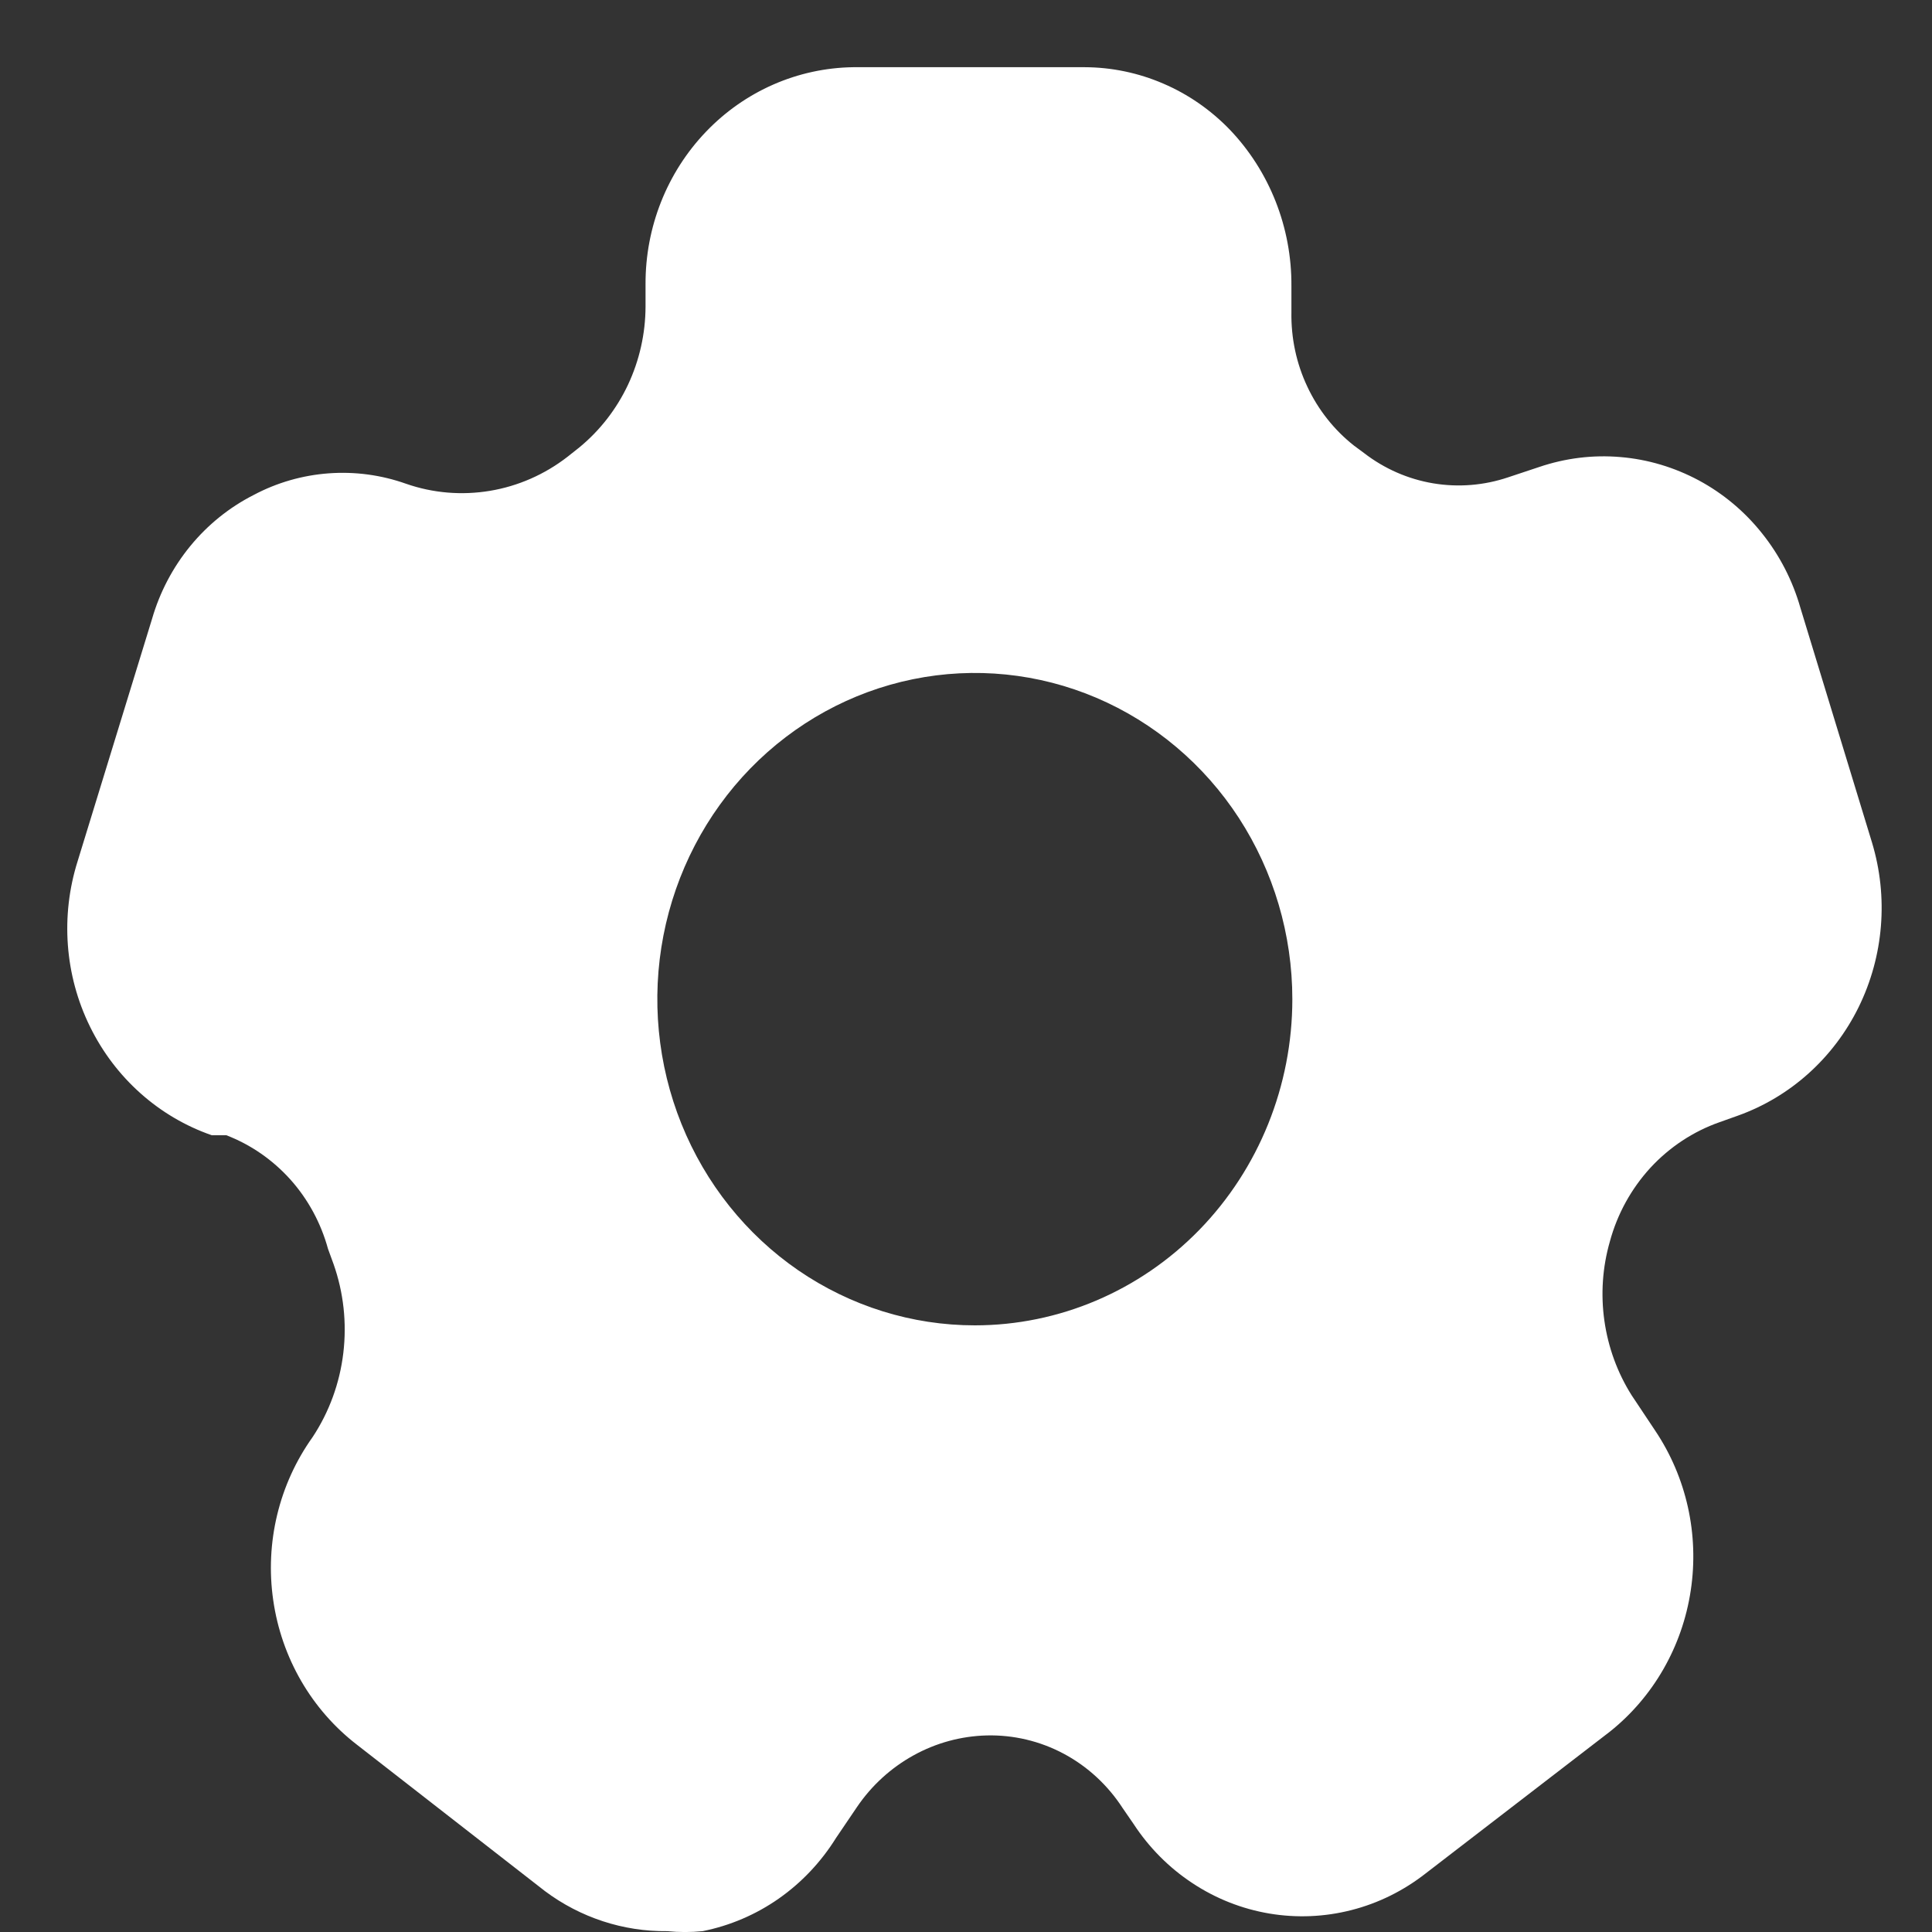 <svg width="23" height="23" viewBox="0 0 23 23" fill="none" xmlns="http://www.w3.org/2000/svg">
<rect x="0" y="0" width="23" height="23" fill="#333333" stroke="none"/>
<path d="M22.286 10.031L21.433 7.235C21.341 6.912 21.186 6.611 20.978 6.351C20.771 6.09 20.514 5.875 20.224 5.719C19.933 5.563 19.616 5.468 19.289 5.441C18.962 5.413 18.634 5.454 18.322 5.56L17.955 5.682C17.668 5.779 17.361 5.804 17.062 5.754C16.763 5.704 16.48 5.58 16.238 5.393L16.119 5.305C15.883 5.119 15.692 4.878 15.563 4.602C15.433 4.327 15.369 4.024 15.374 3.718V3.407C15.379 2.711 15.115 2.04 14.64 1.543C14.414 1.309 14.145 1.122 13.848 0.995C13.551 0.867 13.233 0.801 12.912 0.8H10.158C9.497 0.809 8.866 1.085 8.403 1.57C7.94 2.054 7.682 2.706 7.685 3.385V3.651C7.684 3.973 7.612 4.291 7.476 4.581C7.339 4.871 7.141 5.126 6.896 5.327L6.756 5.438C6.485 5.648 6.169 5.787 5.834 5.843C5.499 5.899 5.155 5.871 4.834 5.759C4.538 5.654 4.225 5.612 3.913 5.635C3.601 5.658 3.297 5.745 3.019 5.893C2.73 6.04 2.473 6.247 2.265 6.501C2.057 6.755 1.902 7.05 1.81 7.368L0.924 10.253C0.719 10.903 0.771 11.611 1.071 12.221C1.37 12.832 1.892 13.297 2.522 13.515H2.695C2.986 13.627 3.247 13.808 3.458 14.043C3.668 14.278 3.821 14.561 3.905 14.868L3.97 15.046C4.09 15.385 4.13 15.749 4.087 16.108C4.044 16.467 3.919 16.81 3.721 17.109C3.322 17.668 3.153 18.366 3.253 19.052C3.352 19.738 3.71 20.355 4.25 20.771L6.486 22.512C6.909 22.829 7.421 22.996 7.944 22.99C8.084 23.004 8.225 23.004 8.365 22.99C8.689 22.925 8.997 22.794 9.27 22.603C9.543 22.412 9.775 22.166 9.953 21.88L10.201 21.514C10.375 21.257 10.606 21.046 10.874 20.898C11.142 20.749 11.441 20.668 11.745 20.66C12.065 20.652 12.381 20.727 12.664 20.878C12.947 21.029 13.188 21.252 13.365 21.525L13.495 21.714C13.679 21.995 13.917 22.235 14.195 22.418C14.473 22.602 14.784 22.725 15.11 22.78C15.436 22.835 15.769 22.821 16.089 22.739C16.41 22.657 16.71 22.508 16.973 22.302L19.165 20.615C19.683 20.202 20.028 19.6 20.128 18.934C20.229 18.267 20.077 17.587 19.705 17.032L19.424 16.61C19.255 16.342 19.145 16.04 19.1 15.724C19.055 15.408 19.077 15.086 19.165 14.78C19.254 14.451 19.42 14.151 19.647 13.903C19.875 13.656 20.158 13.469 20.472 13.359L20.688 13.282C21.313 13.059 21.829 12.595 22.127 11.989C22.425 11.382 22.482 10.68 22.286 10.031ZM11.605 15.778C10.857 15.778 10.127 15.55 9.505 15.124C8.883 14.697 8.399 14.09 8.113 13.381C7.827 12.671 7.752 11.89 7.898 11.137C8.044 10.384 8.404 9.692 8.932 9.149C9.461 8.606 10.134 8.236 10.868 8.086C11.601 7.936 12.361 8.013 13.052 8.307C13.742 8.601 14.333 9.099 14.748 9.737C15.163 10.376 15.385 11.127 15.385 11.895C15.385 12.925 14.987 13.912 14.278 14.641C13.569 15.369 12.607 15.778 11.605 15.778Z" fill="white"/>
</svg>
